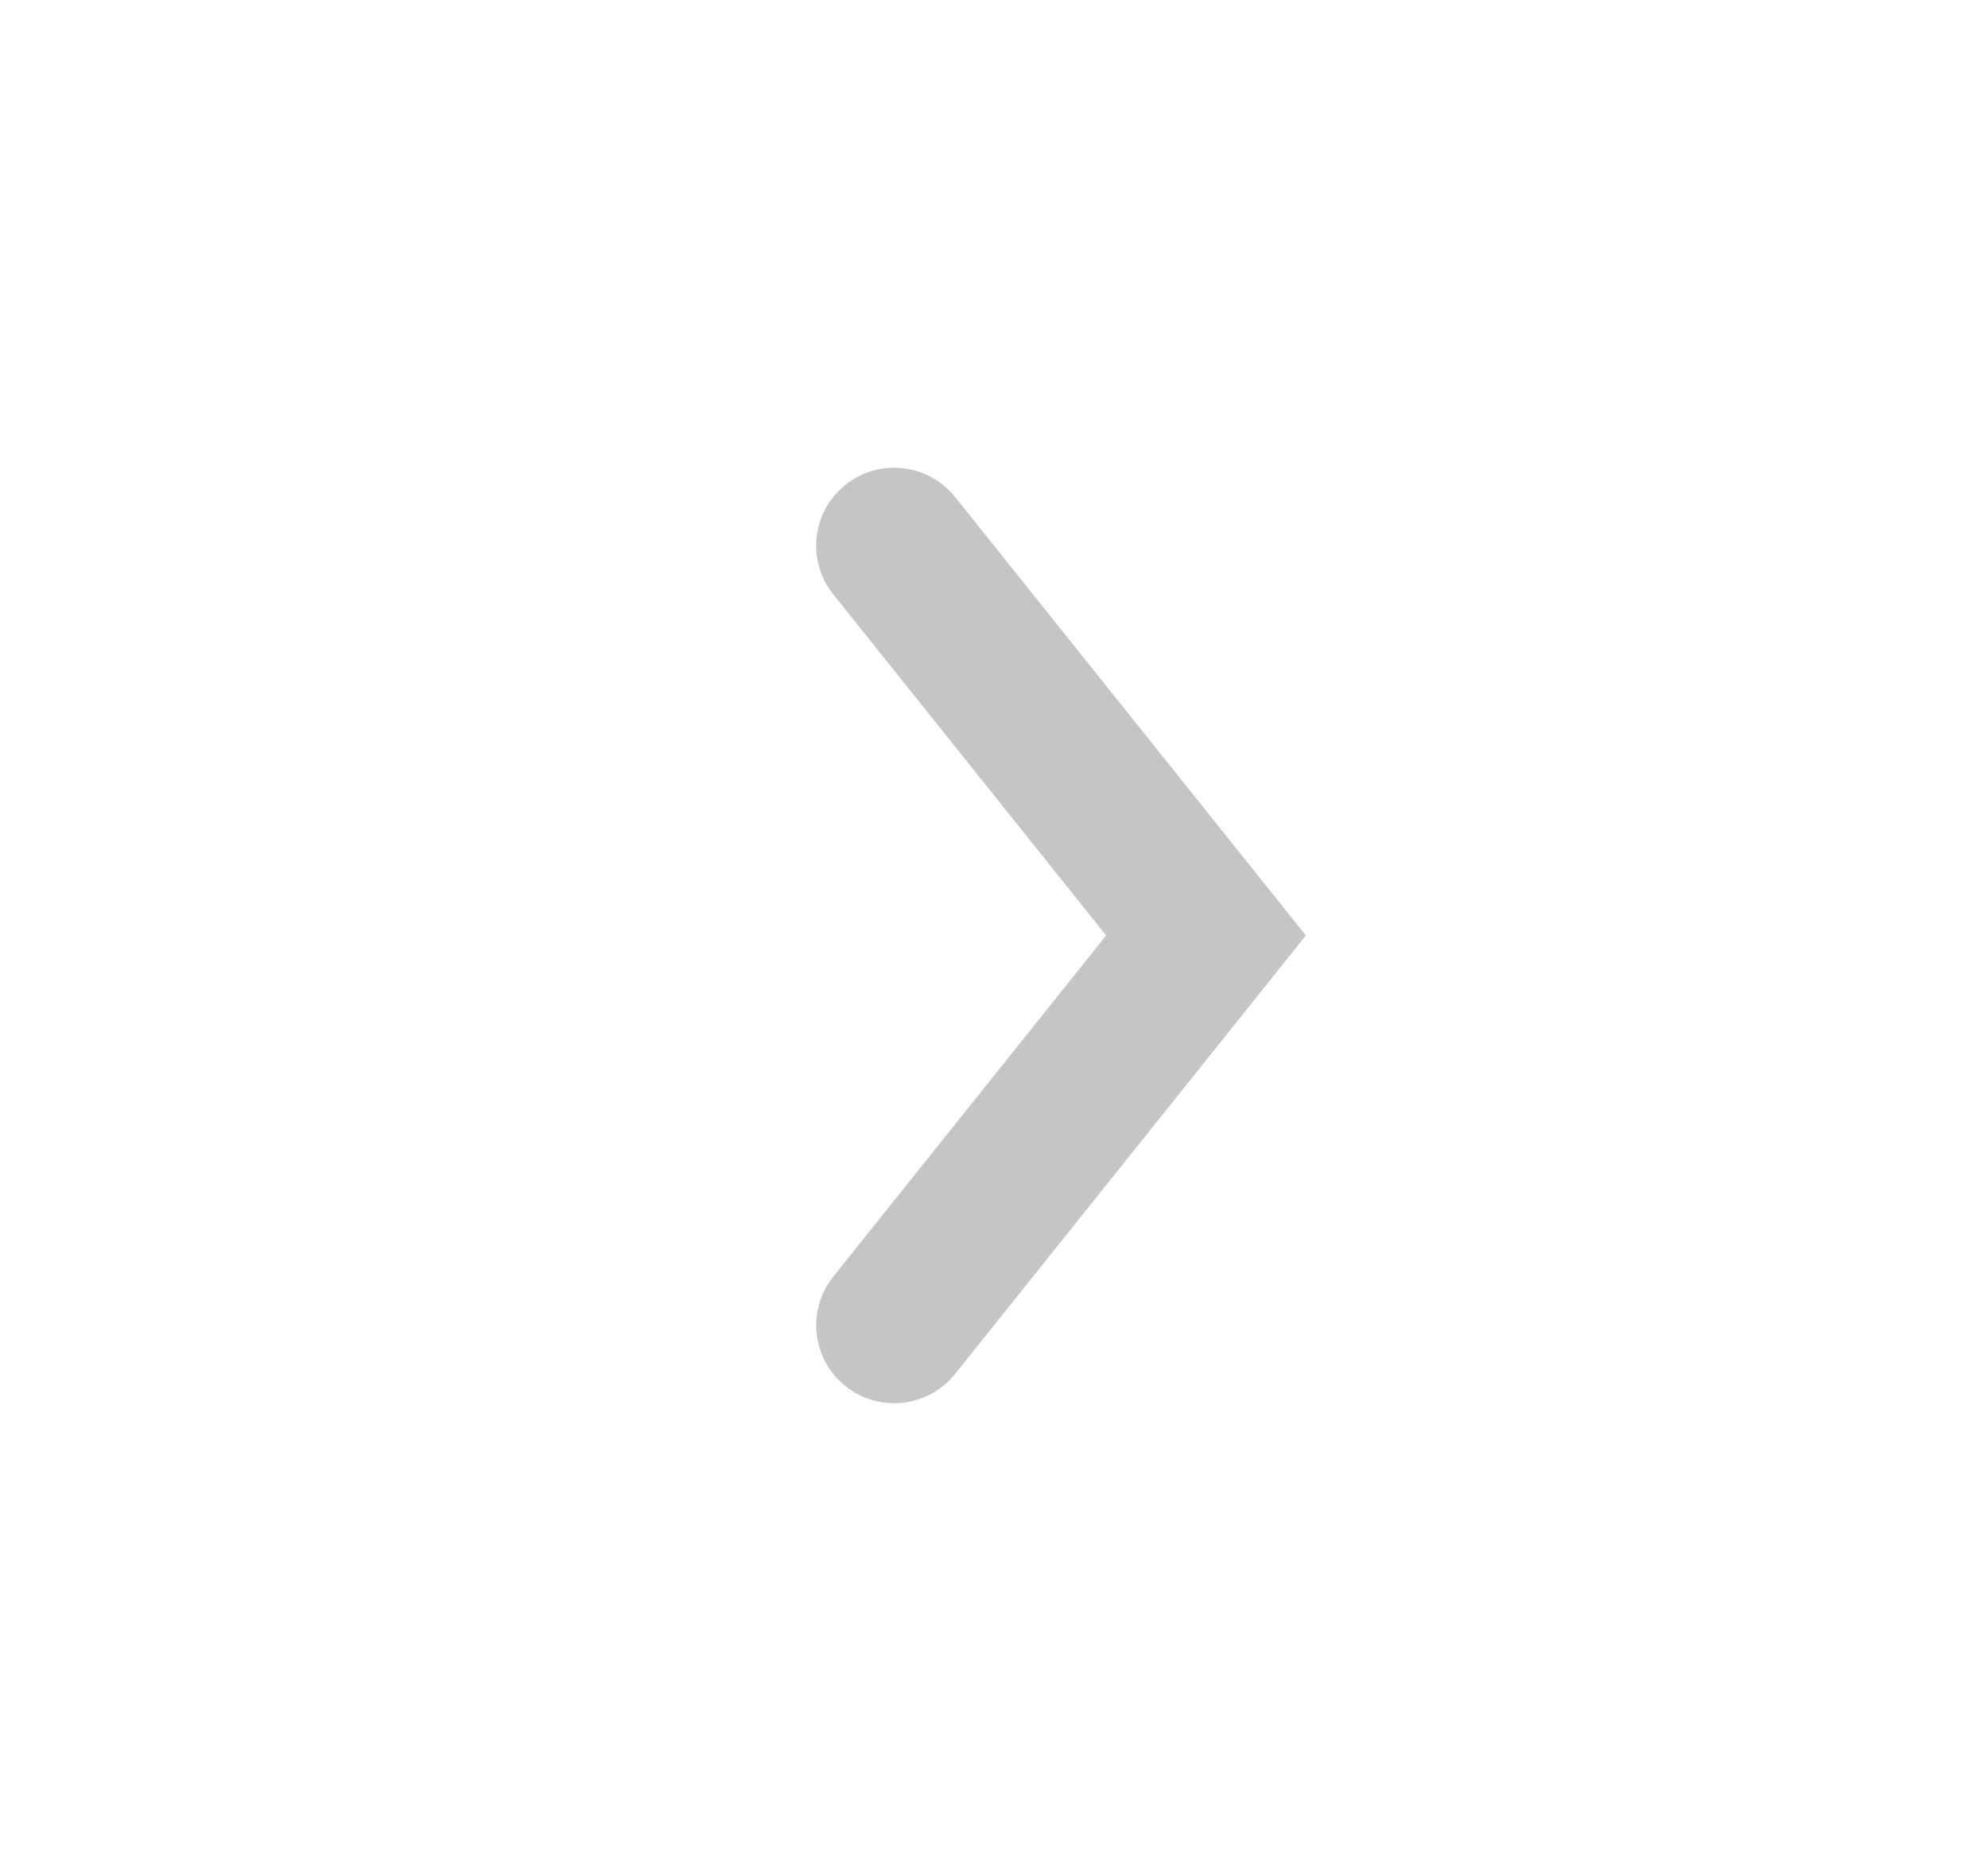 <svg width="17" height="16" viewBox="0 0 17 16" fill="none" xmlns="http://www.w3.org/2000/svg">
<path fill-rule="evenodd" clip-rule="evenodd" d="M7.23 4.146C6.942 4.376 6.896 4.796 7.126 5.083L9.459 8L7.126 10.917C6.896 11.204 6.942 11.624 7.23 11.854C7.517 12.084 7.937 12.037 8.167 11.75L11.167 8L8.167 4.25C7.937 3.963 7.517 3.916 7.23 4.146Z" fill="#C5C5C5"/>
</svg>
